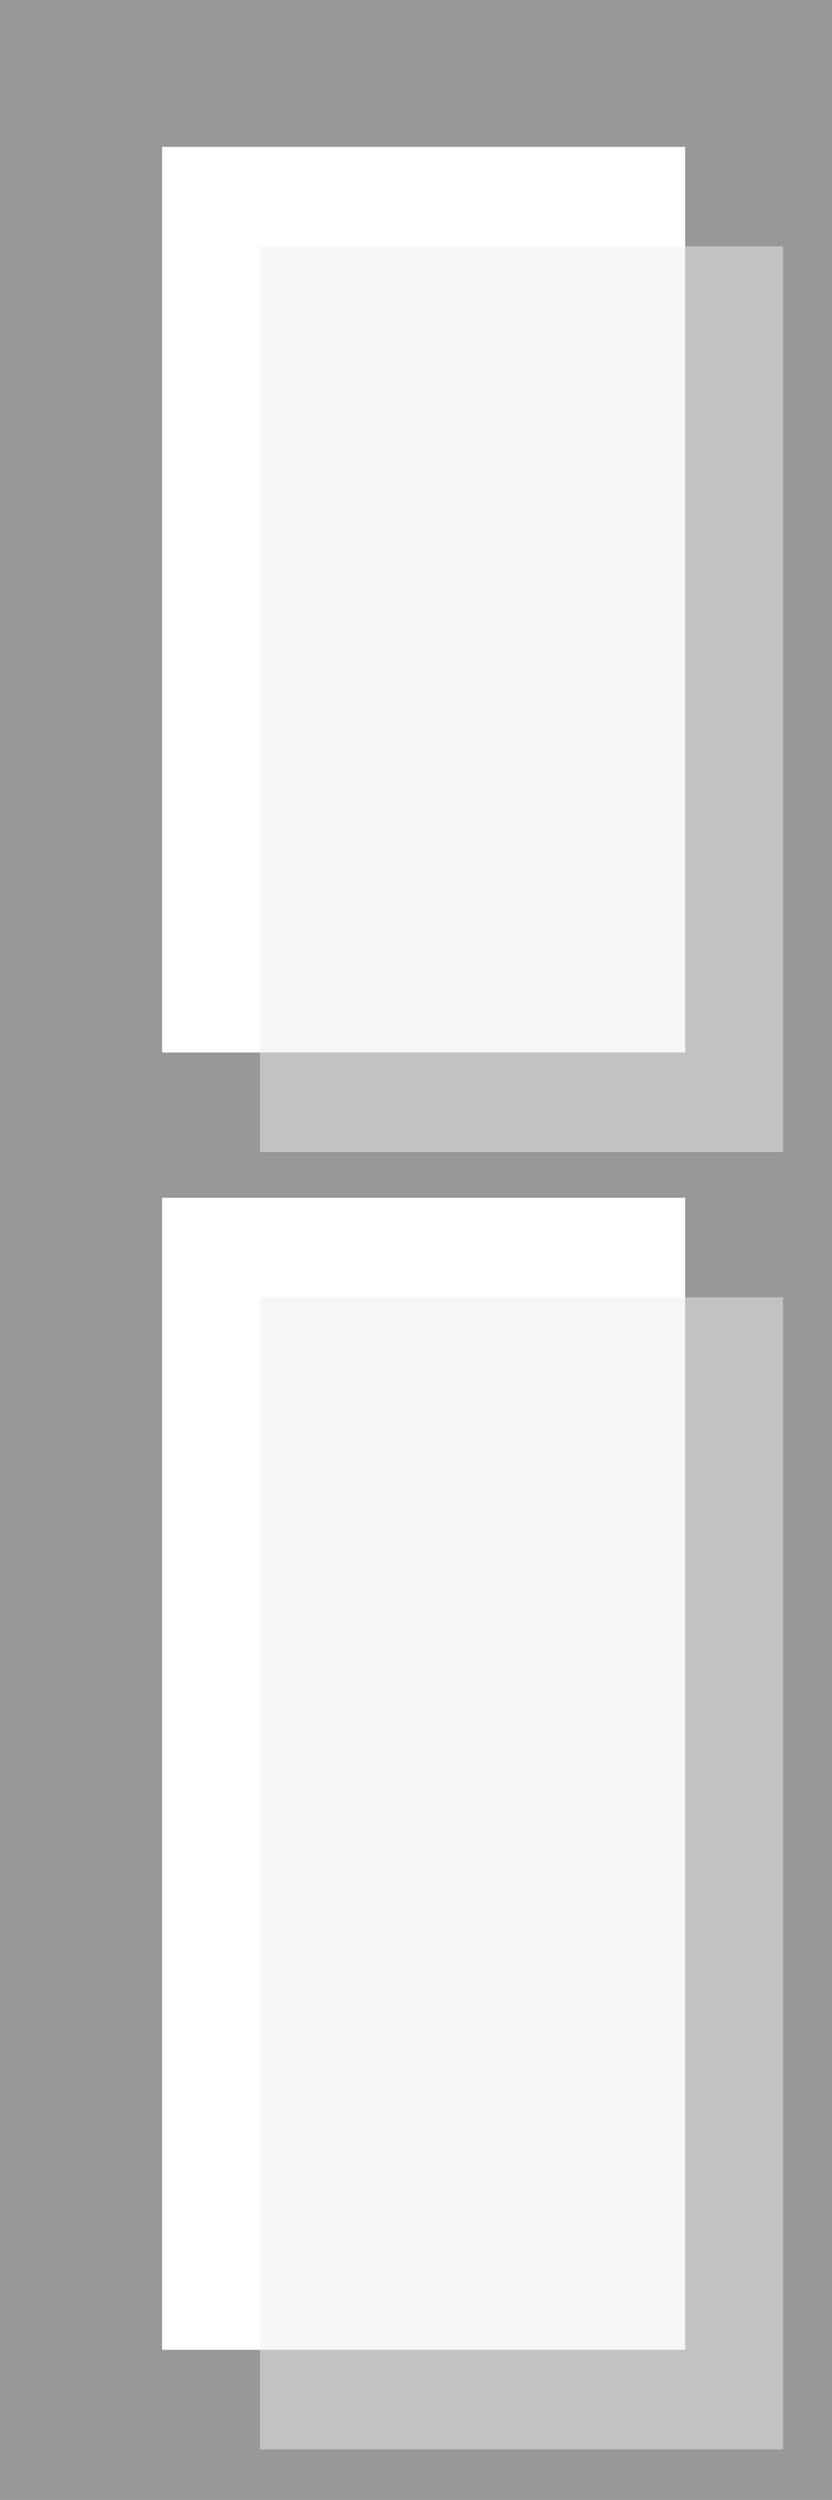<svg xmlns="http://www.w3.org/2000/svg" width="42.5" height="127.667" viewBox="0 0 42.5 127.667"><filter height="200%" width="200%" id="a" x="-50%" y="-50%"><feComponentTransfer in="SourceAlpha"><feFuncA type="table" tableValues="1 0"/></feComponentTransfer><feGaussianBlur stdDeviation="3"/><feOffset dy="5" result="offsetblur" dx="5"/><feFlood result="color"/><feComposite in2="offsetblur" operator="in"/><feComposite in2="SourceAlpha" operator="in"/><feMerge><feMergeNode in="SourceGraphic"/><feMergeNode/></feMerge></filter><path fill="#999898" d="M0 0v127.667h42.5V0H0zm35 120H8.28V61.167H35V120zm0-66.25H8.28V7.5H35v46.25z"/><path fill="#EFEFEF" d="M8.28 7.583H35v46.25H8.28zm0 53.667H35v58.833H8.28z" opacity=".7" filter="url(#a)" enable-background="new"/></svg>